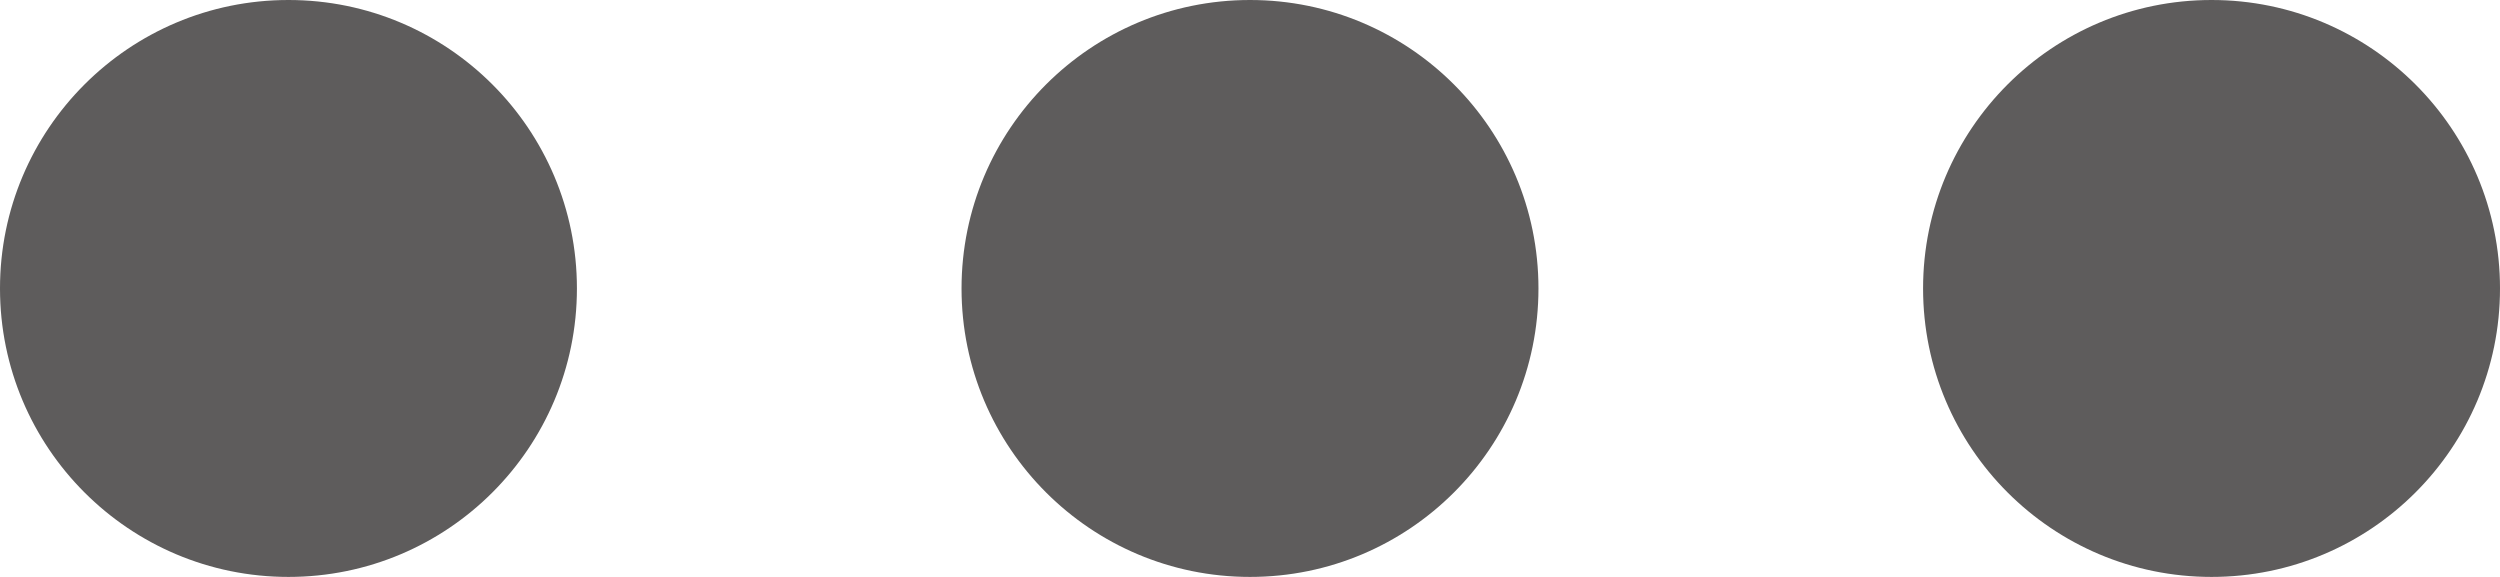 <svg width="13px" height="3px" viewBox="0 0 13 3" version="1.1" xmlns="http://www.w3.org/2000/svg" xmlns:xlink="http://www.w3.org/1999/xlink">
  <g fill="#5E5C5C">
      <circle id="Oval" cx="1.5" cy="1.5" r="1.5"></circle>
      <circle id="Oval-Copy" cx="6.5" cy="1.5" r="1.5"></circle>
      <circle id="Oval-Copy-2" cx="11.5" cy="1.5" r="1.5"></circle>
  </g>
</svg>
